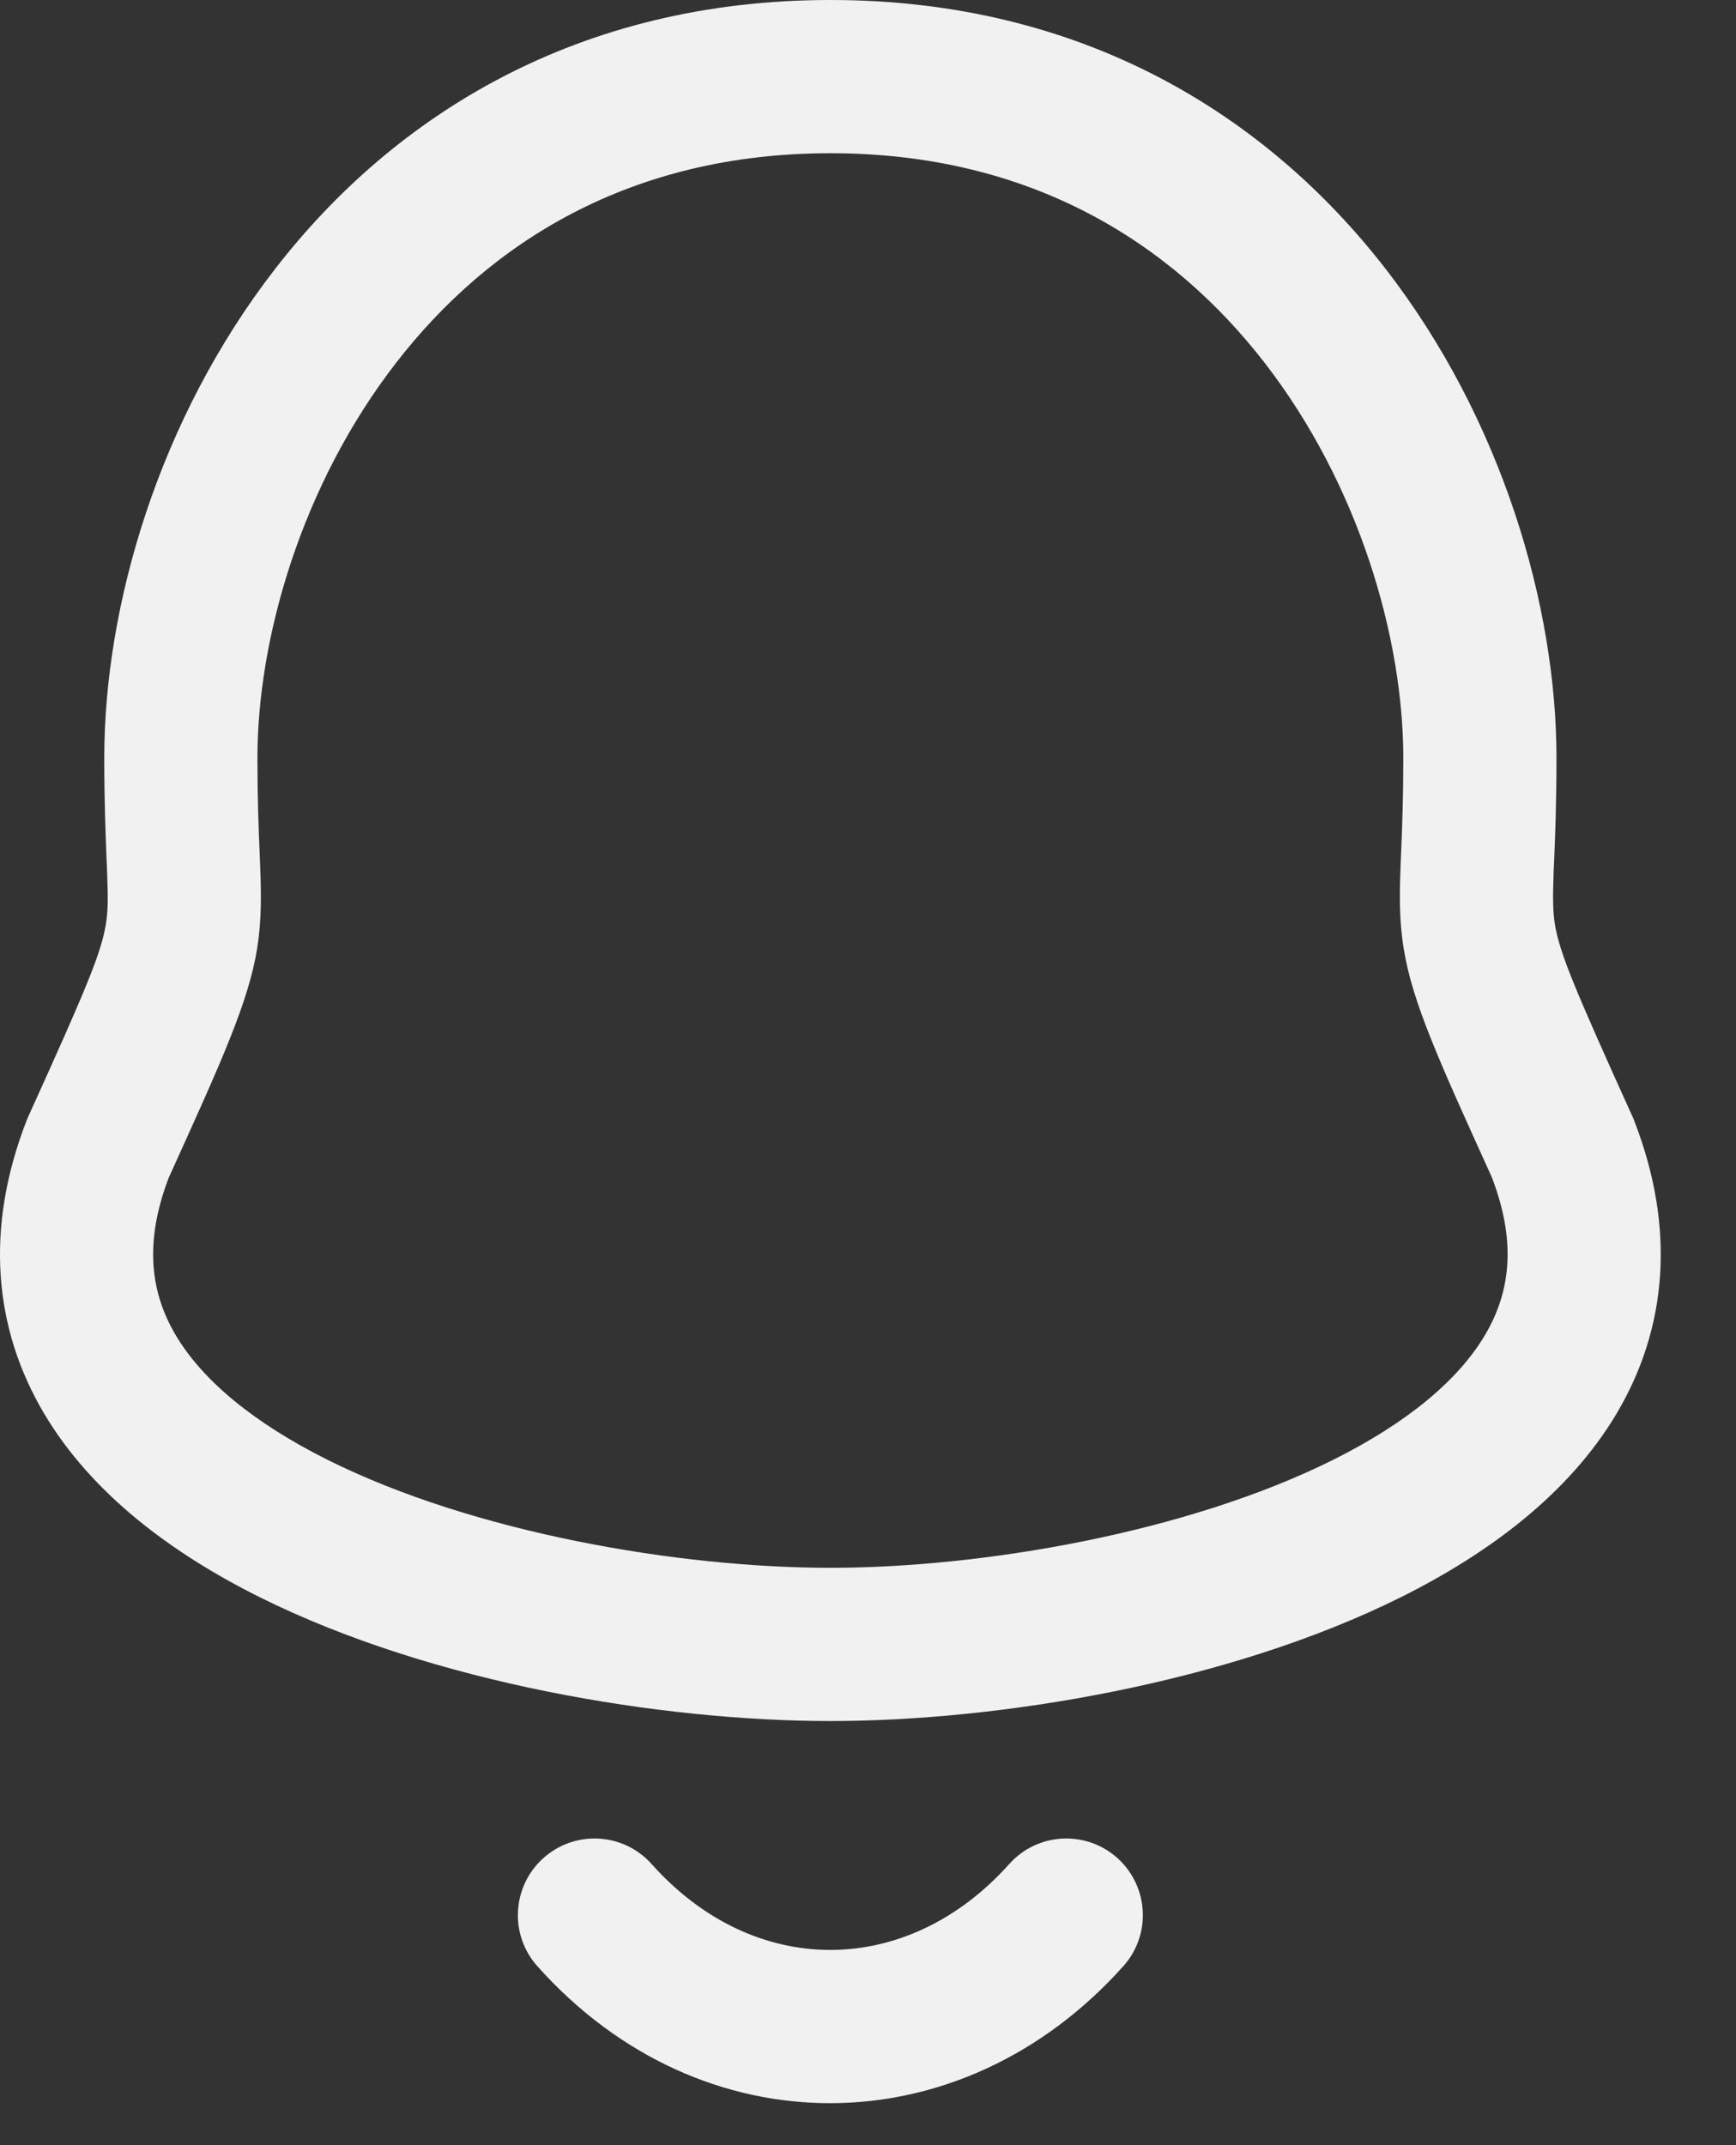 <svg width="17" height="21" viewBox="0 0 17 21" fill="none" xmlns="http://www.w3.org/2000/svg">
<rect x="0" y="0" width="17" height="21" fill="#333333" stroke="none"/>
<g clip-path="url(#clip0_27_8)">
<path fill-rule="evenodd" clip-rule="evenodd" d="M2.696 2.63C3.857 1.132 5.657 0 8.132 0C10.606 0 12.406 1.132 13.567 2.63C14.71 4.103 15.242 5.935 15.242 7.42C15.242 7.846 15.23 8.162 15.22 8.402C15.218 8.452 15.216 8.498 15.214 8.541C15.205 8.799 15.207 8.923 15.226 9.046C15.272 9.326 15.415 9.67 15.986 10.93C15.992 10.942 15.997 10.955 16.002 10.968C16.415 12.03 16.323 13.008 15.832 13.836C15.363 14.626 14.575 15.208 13.724 15.633C12.022 16.482 9.772 16.848 8.132 16.848C6.491 16.848 4.241 16.482 2.538 15.633C1.687 15.208 0.899 14.626 0.431 13.836C-0.06 13.008 -0.152 12.03 0.261 10.968C0.266 10.955 0.271 10.942 0.277 10.93C0.849 9.67 0.992 9.326 1.037 9.046C1.057 8.923 1.059 8.799 1.049 8.541C1.047 8.498 1.045 8.452 1.043 8.402C1.034 8.162 1.021 7.846 1.021 7.42C1.021 5.935 1.552 4.104 2.696 2.63ZM3.881 3.549C2.952 4.746 2.521 6.25 2.521 7.42C2.521 7.813 2.532 8.097 2.542 8.336C2.544 8.387 2.546 8.437 2.548 8.485C2.558 8.751 2.563 9.004 2.518 9.286C2.433 9.809 2.176 10.375 1.662 11.508L1.652 11.53C1.403 12.182 1.483 12.669 1.721 13.071C1.984 13.515 2.489 13.932 3.208 14.291C4.646 15.008 6.652 15.348 8.132 15.348C9.611 15.348 11.616 15.008 13.055 14.291C13.774 13.932 14.278 13.515 14.541 13.071C14.78 12.669 14.86 12.182 14.611 11.53L14.601 11.507C14.087 10.375 13.83 9.809 13.746 9.286C13.7 9.004 13.705 8.751 13.715 8.485C13.717 8.437 13.719 8.387 13.721 8.336C13.731 8.097 13.742 7.813 13.742 7.42C13.742 6.25 13.311 4.747 12.382 3.549C11.471 2.375 10.091 1.5 8.132 1.5C6.172 1.5 4.791 2.375 3.881 3.549Z" fill="#F1F1F1"/>
<path fill-rule="evenodd" clip-rule="evenodd" d="M5.322 18.189C5.631 17.913 6.105 17.939 6.381 18.248C7.386 19.374 8.884 19.364 9.883 18.248C10.159 17.939 10.633 17.913 10.942 18.189C11.25 18.466 11.277 18.94 11 19.248C9.411 21.024 6.87 21.048 5.262 19.248C4.986 18.939 5.013 18.465 5.322 18.189Z" fill="#F1F1F1"/>
</g>
<defs>
<clipPath id="clip0_27_8">
<rect width="17" height="21" fill="white"/>
</clipPath>
</defs>
</svg>

